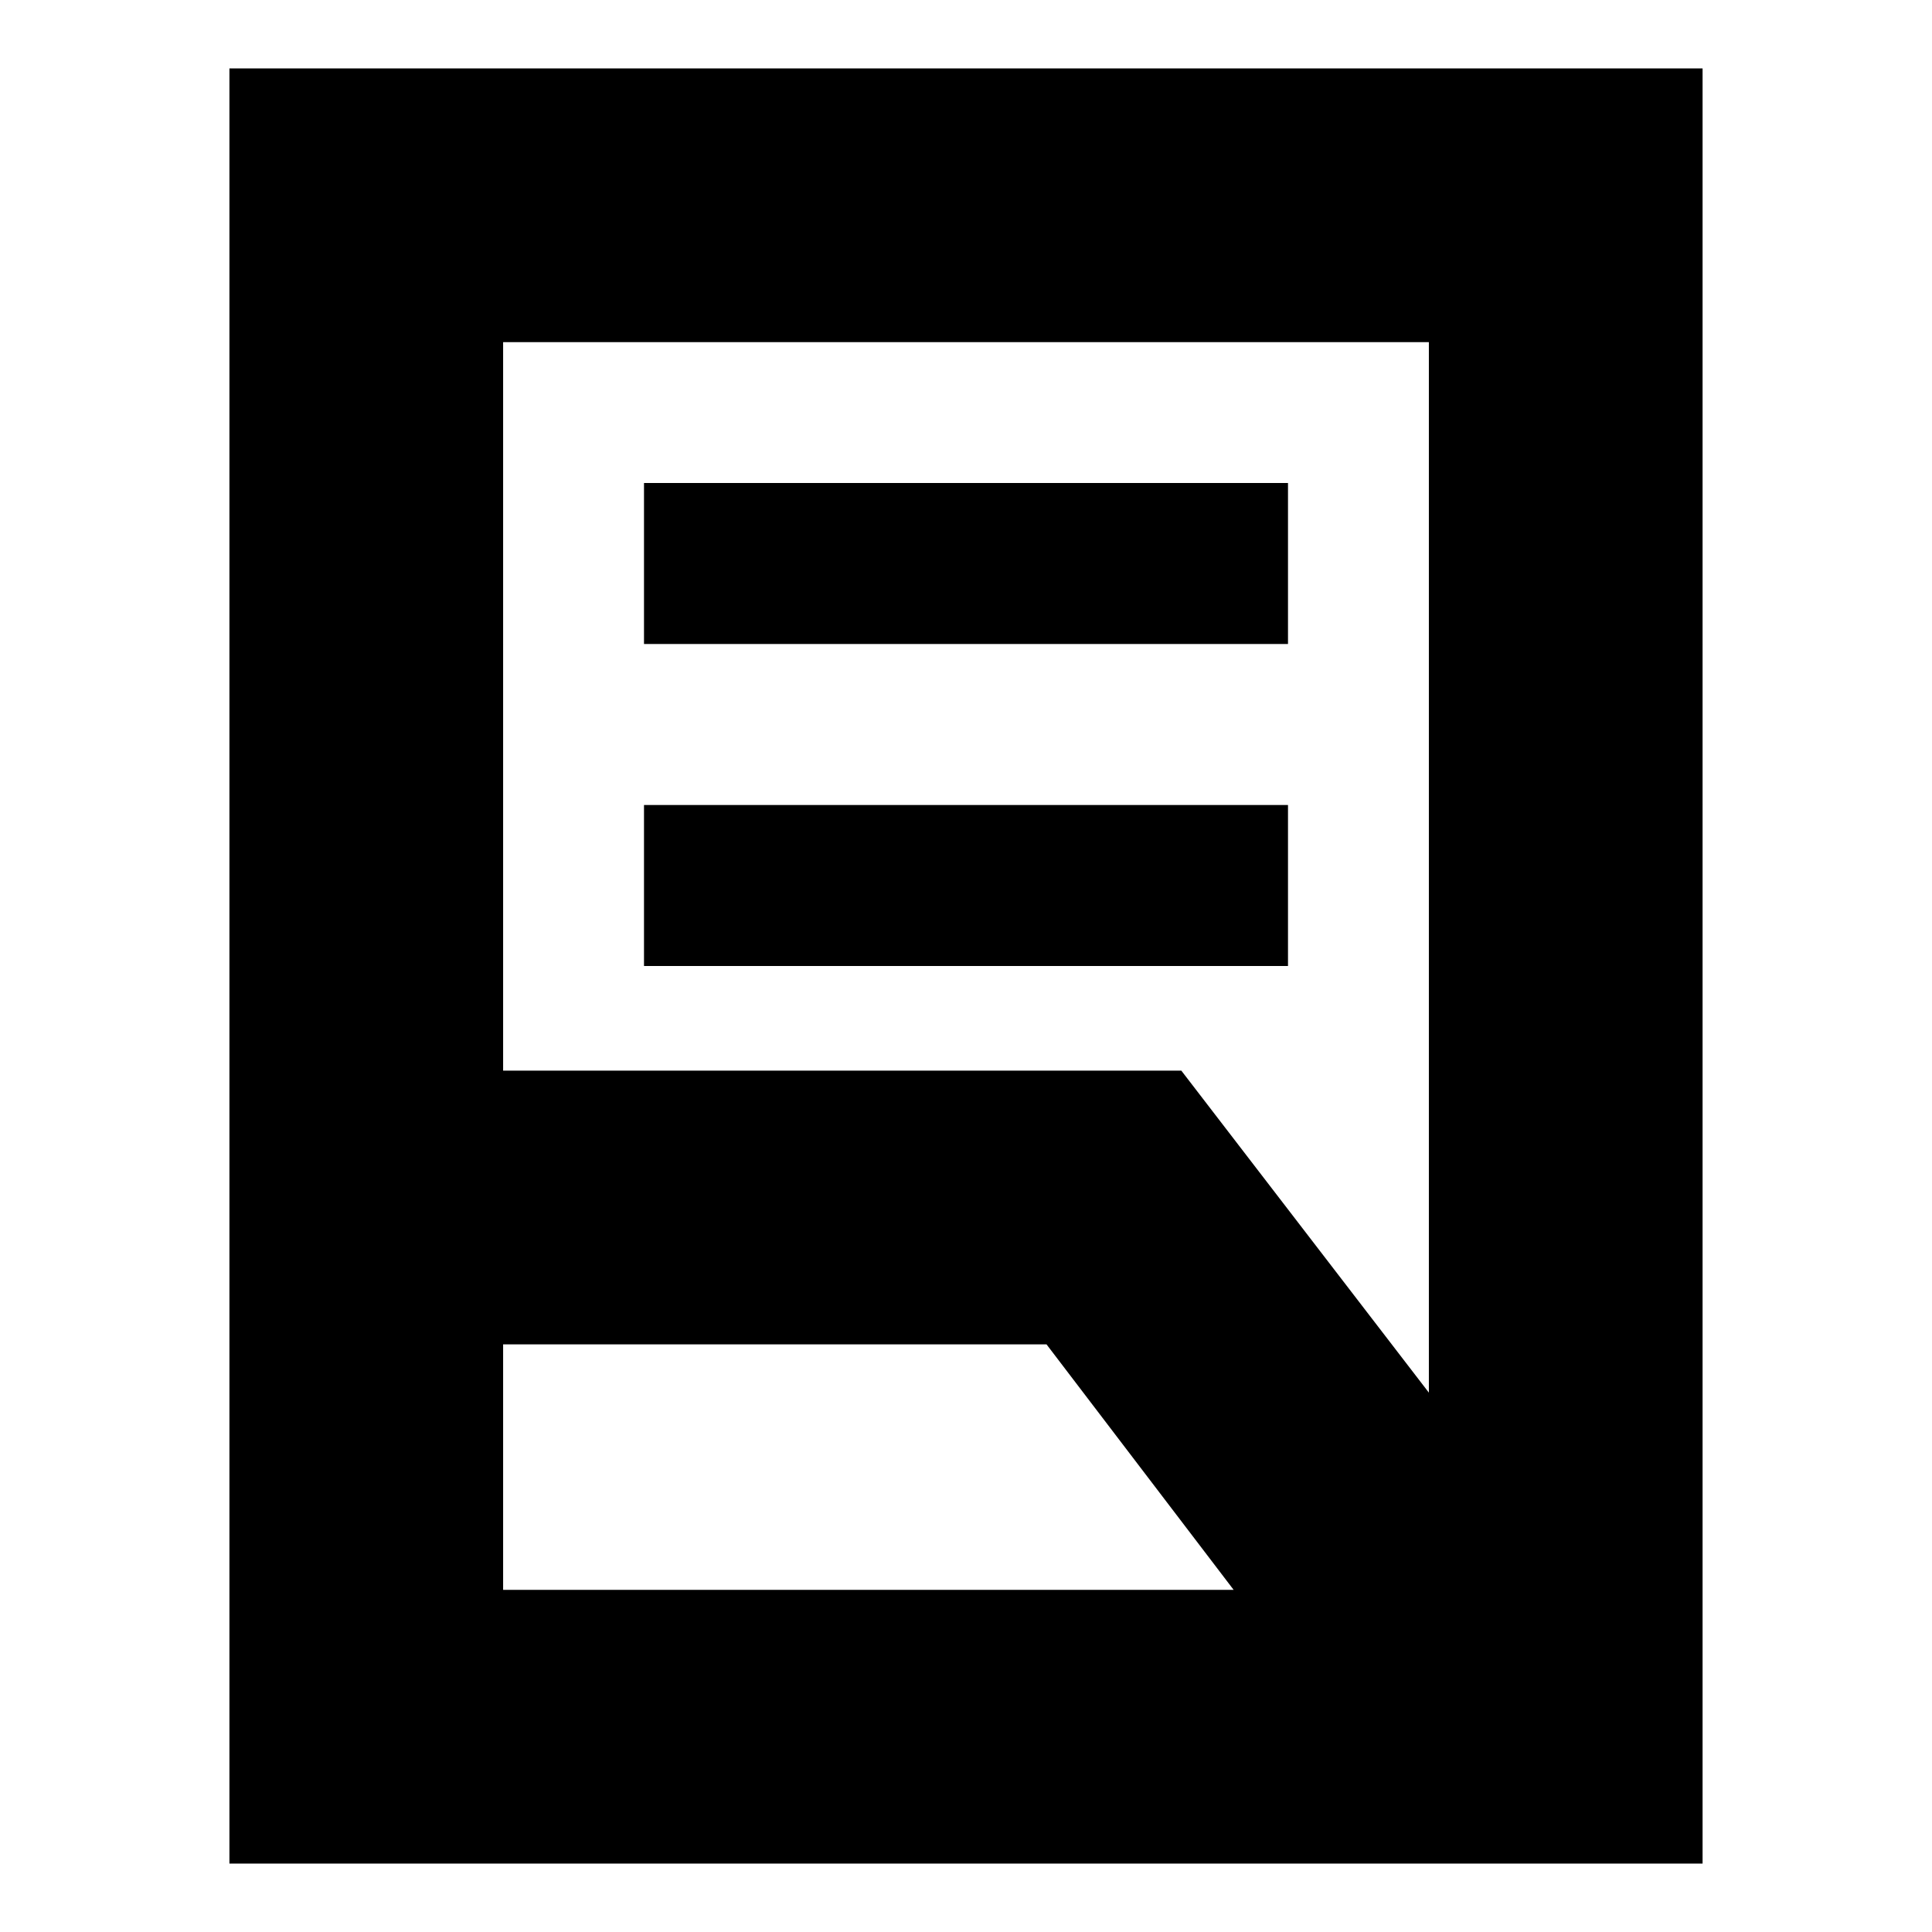 <svg xmlns="http://www.w3.org/2000/svg" height="24" width="24"><path d="M8 12v-2h8v2Zm0-4V6h8v2Zm-1.75 5.3h8.425l3.075 4V4.25H6.25Zm0 6.45h9.075L13 16.7H6.25Zm14.9 3.4H2.85V.85h18.3Zm-14.9-3.4V4.25Zm0-3.05v-3.4 3.4Z"/></svg>